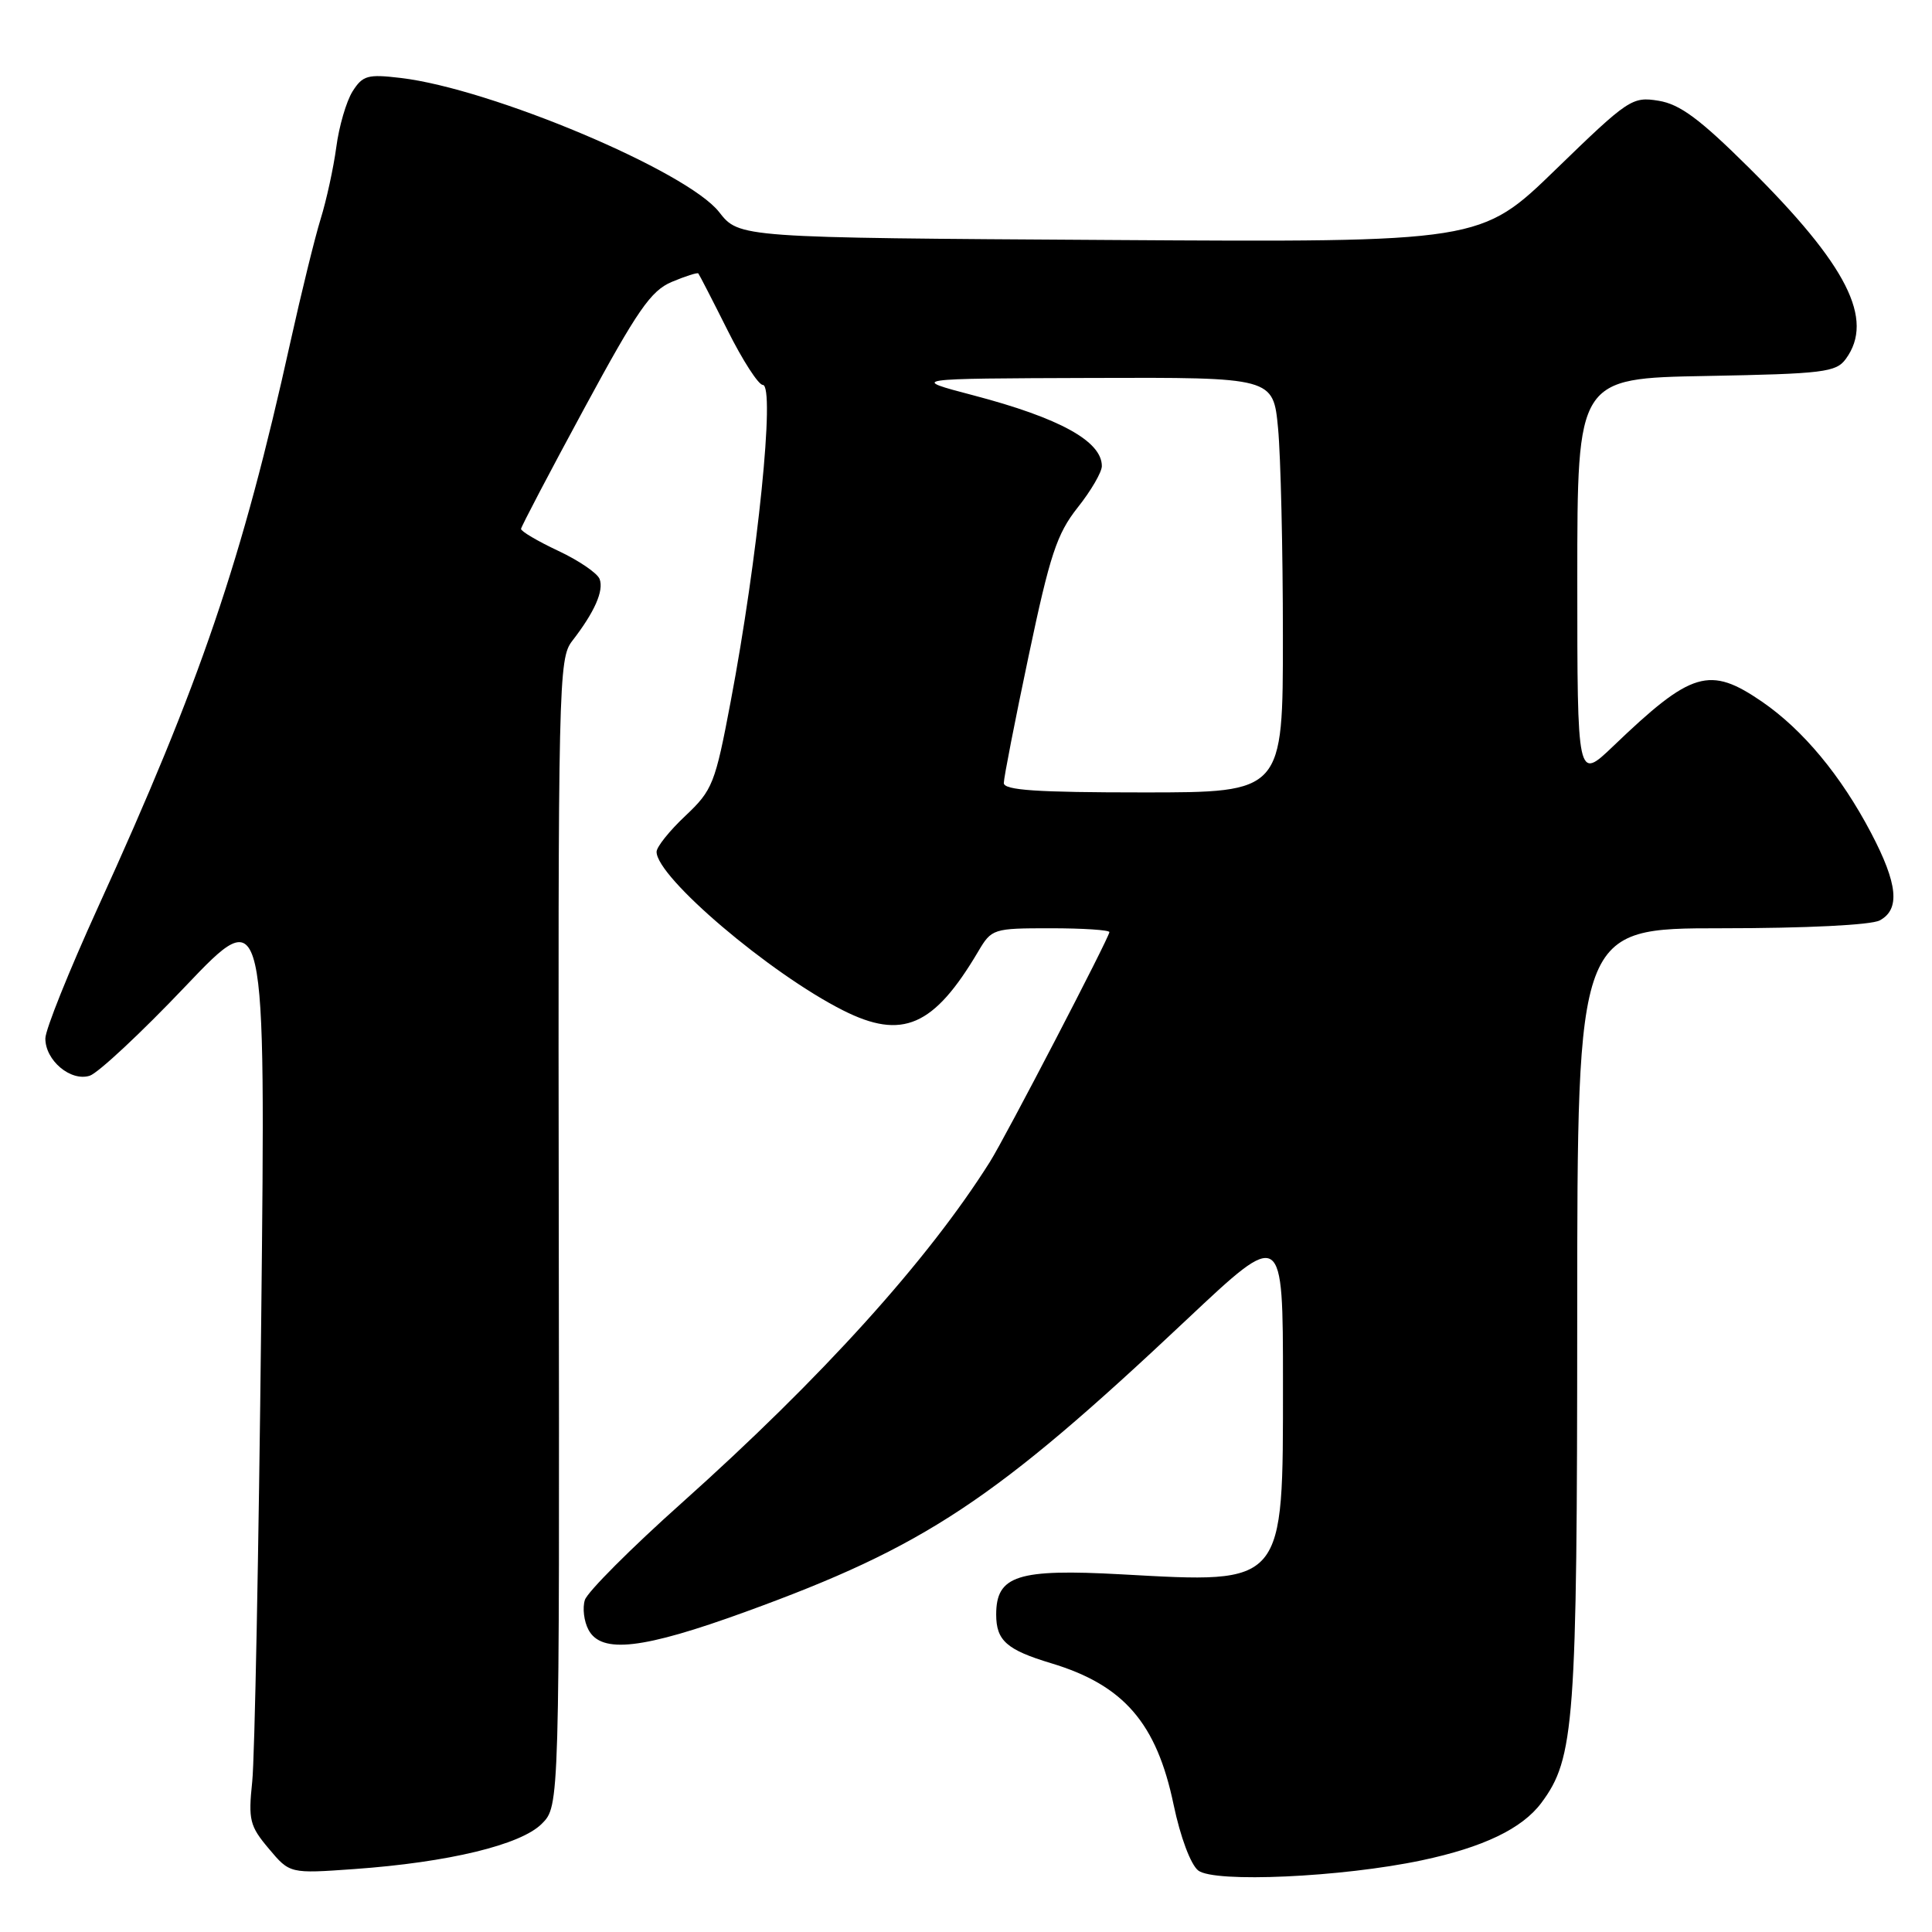 <?xml version="1.0" encoding="UTF-8" standalone="no"?>
<!DOCTYPE svg PUBLIC "-//W3C//DTD SVG 1.1//EN" "http://www.w3.org/Graphics/SVG/1.1/DTD/svg11.dtd" >
<svg xmlns="http://www.w3.org/2000/svg" xmlns:xlink="http://www.w3.org/1999/xlink" version="1.1" viewBox="0 0 256 256">
 <g >
 <path fill="currentColor"
d=" M 188.40 246.50 C 196.53 244.78 201.68 242.31 204.23 238.90 C 208.64 232.99 208.98 228.40 208.99 174.25 C 209.00 123.00 209.00 123.00 228.07 123.00 C 239.30 123.00 247.93 122.57 249.07 121.96 C 251.81 120.50 251.47 117.11 247.93 110.37 C 243.93 102.76 238.92 96.73 233.51 93.00 C 226.52 88.20 224.17 88.89 213.75 98.88 C 209.00 103.42 209.00 103.42 209.00 76.78 C 209.00 50.13 209.00 50.13 226.08 49.82 C 241.63 49.53 243.29 49.33 244.58 47.56 C 248.41 42.32 244.77 35.15 231.74 22.22 C 225.23 15.76 222.60 13.81 219.77 13.35 C 216.27 12.78 215.78 13.11 206.17 22.43 C 196.20 32.11 196.20 32.11 147.07 31.80 C 97.94 31.50 97.94 31.50 95.28 28.09 C 91.03 22.67 65.11 11.75 53.10 10.33 C 48.72 9.81 48.06 9.99 46.71 12.12 C 45.89 13.43 44.92 16.75 44.56 19.50 C 44.19 22.25 43.26 26.52 42.49 29.00 C 41.72 31.48 39.92 38.82 38.48 45.32 C 32.09 74.23 26.58 90.41 12.97 120.25 C 9.15 128.64 6.01 136.44 6.01 137.60 C 6.00 140.51 9.36 143.34 11.89 142.54 C 13.00 142.18 18.71 136.86 24.56 130.70 C 35.21 119.51 35.21 119.51 34.61 175.01 C 34.28 205.53 33.75 233.01 33.42 236.08 C 32.89 241.15 33.08 241.95 35.62 244.96 C 38.40 248.27 38.40 248.27 46.95 247.66 C 59.43 246.77 69.00 244.46 71.79 241.66 C 74.14 239.31 74.14 239.31 74.04 163.33 C 73.94 90.35 74.01 87.26 75.82 84.93 C 78.78 81.11 80.04 78.27 79.45 76.72 C 79.15 75.94 76.67 74.25 73.95 72.98 C 71.23 71.70 69.02 70.40 69.04 70.08 C 69.07 69.76 72.83 62.58 77.42 54.11 C 84.48 41.07 86.24 38.52 89.02 37.35 C 90.83 36.59 92.41 36.09 92.53 36.23 C 92.66 36.38 94.40 39.76 96.40 43.75 C 98.39 47.74 100.50 51.00 101.07 51.00 C 102.75 51.00 100.41 74.02 96.81 93.00 C 94.76 103.85 94.42 104.70 90.82 108.10 C 88.72 110.07 87.00 112.22 87.00 112.87 C 87.00 116.23 101.99 128.98 111.71 133.88 C 119.56 137.84 123.74 136.02 129.61 126.09 C 131.40 123.06 131.58 123.00 139.22 123.00 C 143.50 123.00 147.00 123.23 147.00 123.51 C 147.00 124.19 133.20 150.74 131.17 153.95 C 122.95 167.00 108.94 182.51 90.31 199.17 C 83.60 205.16 77.84 210.94 77.50 212.00 C 77.16 213.06 77.38 214.84 77.98 215.96 C 79.69 219.16 85.17 218.53 98.80 213.57 C 122.57 204.93 131.80 198.82 157.25 174.85 C 170.00 162.85 170.00 162.85 170.00 183.23 C 170.00 210.20 170.34 209.81 148.63 208.61 C 134.83 207.85 132.00 208.76 132.00 213.93 C 132.00 217.38 133.38 218.61 139.29 220.39 C 148.90 223.28 153.26 228.32 155.51 239.14 C 156.41 243.43 157.77 247.06 158.77 247.85 C 160.90 249.51 177.83 248.74 188.40 246.50 Z  M 133.01 103.75 C 133.01 103.06 134.49 95.48 136.30 86.91 C 139.12 73.52 140.04 70.74 142.79 67.26 C 144.56 65.04 146.00 62.56 146.00 61.76 C 146.00 58.47 140.42 55.39 129.00 52.39 C 120.50 50.16 120.50 50.16 144.61 50.08 C 168.71 50.00 168.71 50.00 169.35 56.75 C 169.70 60.46 169.99 72.84 169.99 84.25 C 170.00 105.00 170.00 105.00 151.50 105.00 C 137.36 105.00 133.00 104.71 133.01 103.75 Z "/>
</g>
</svg>
